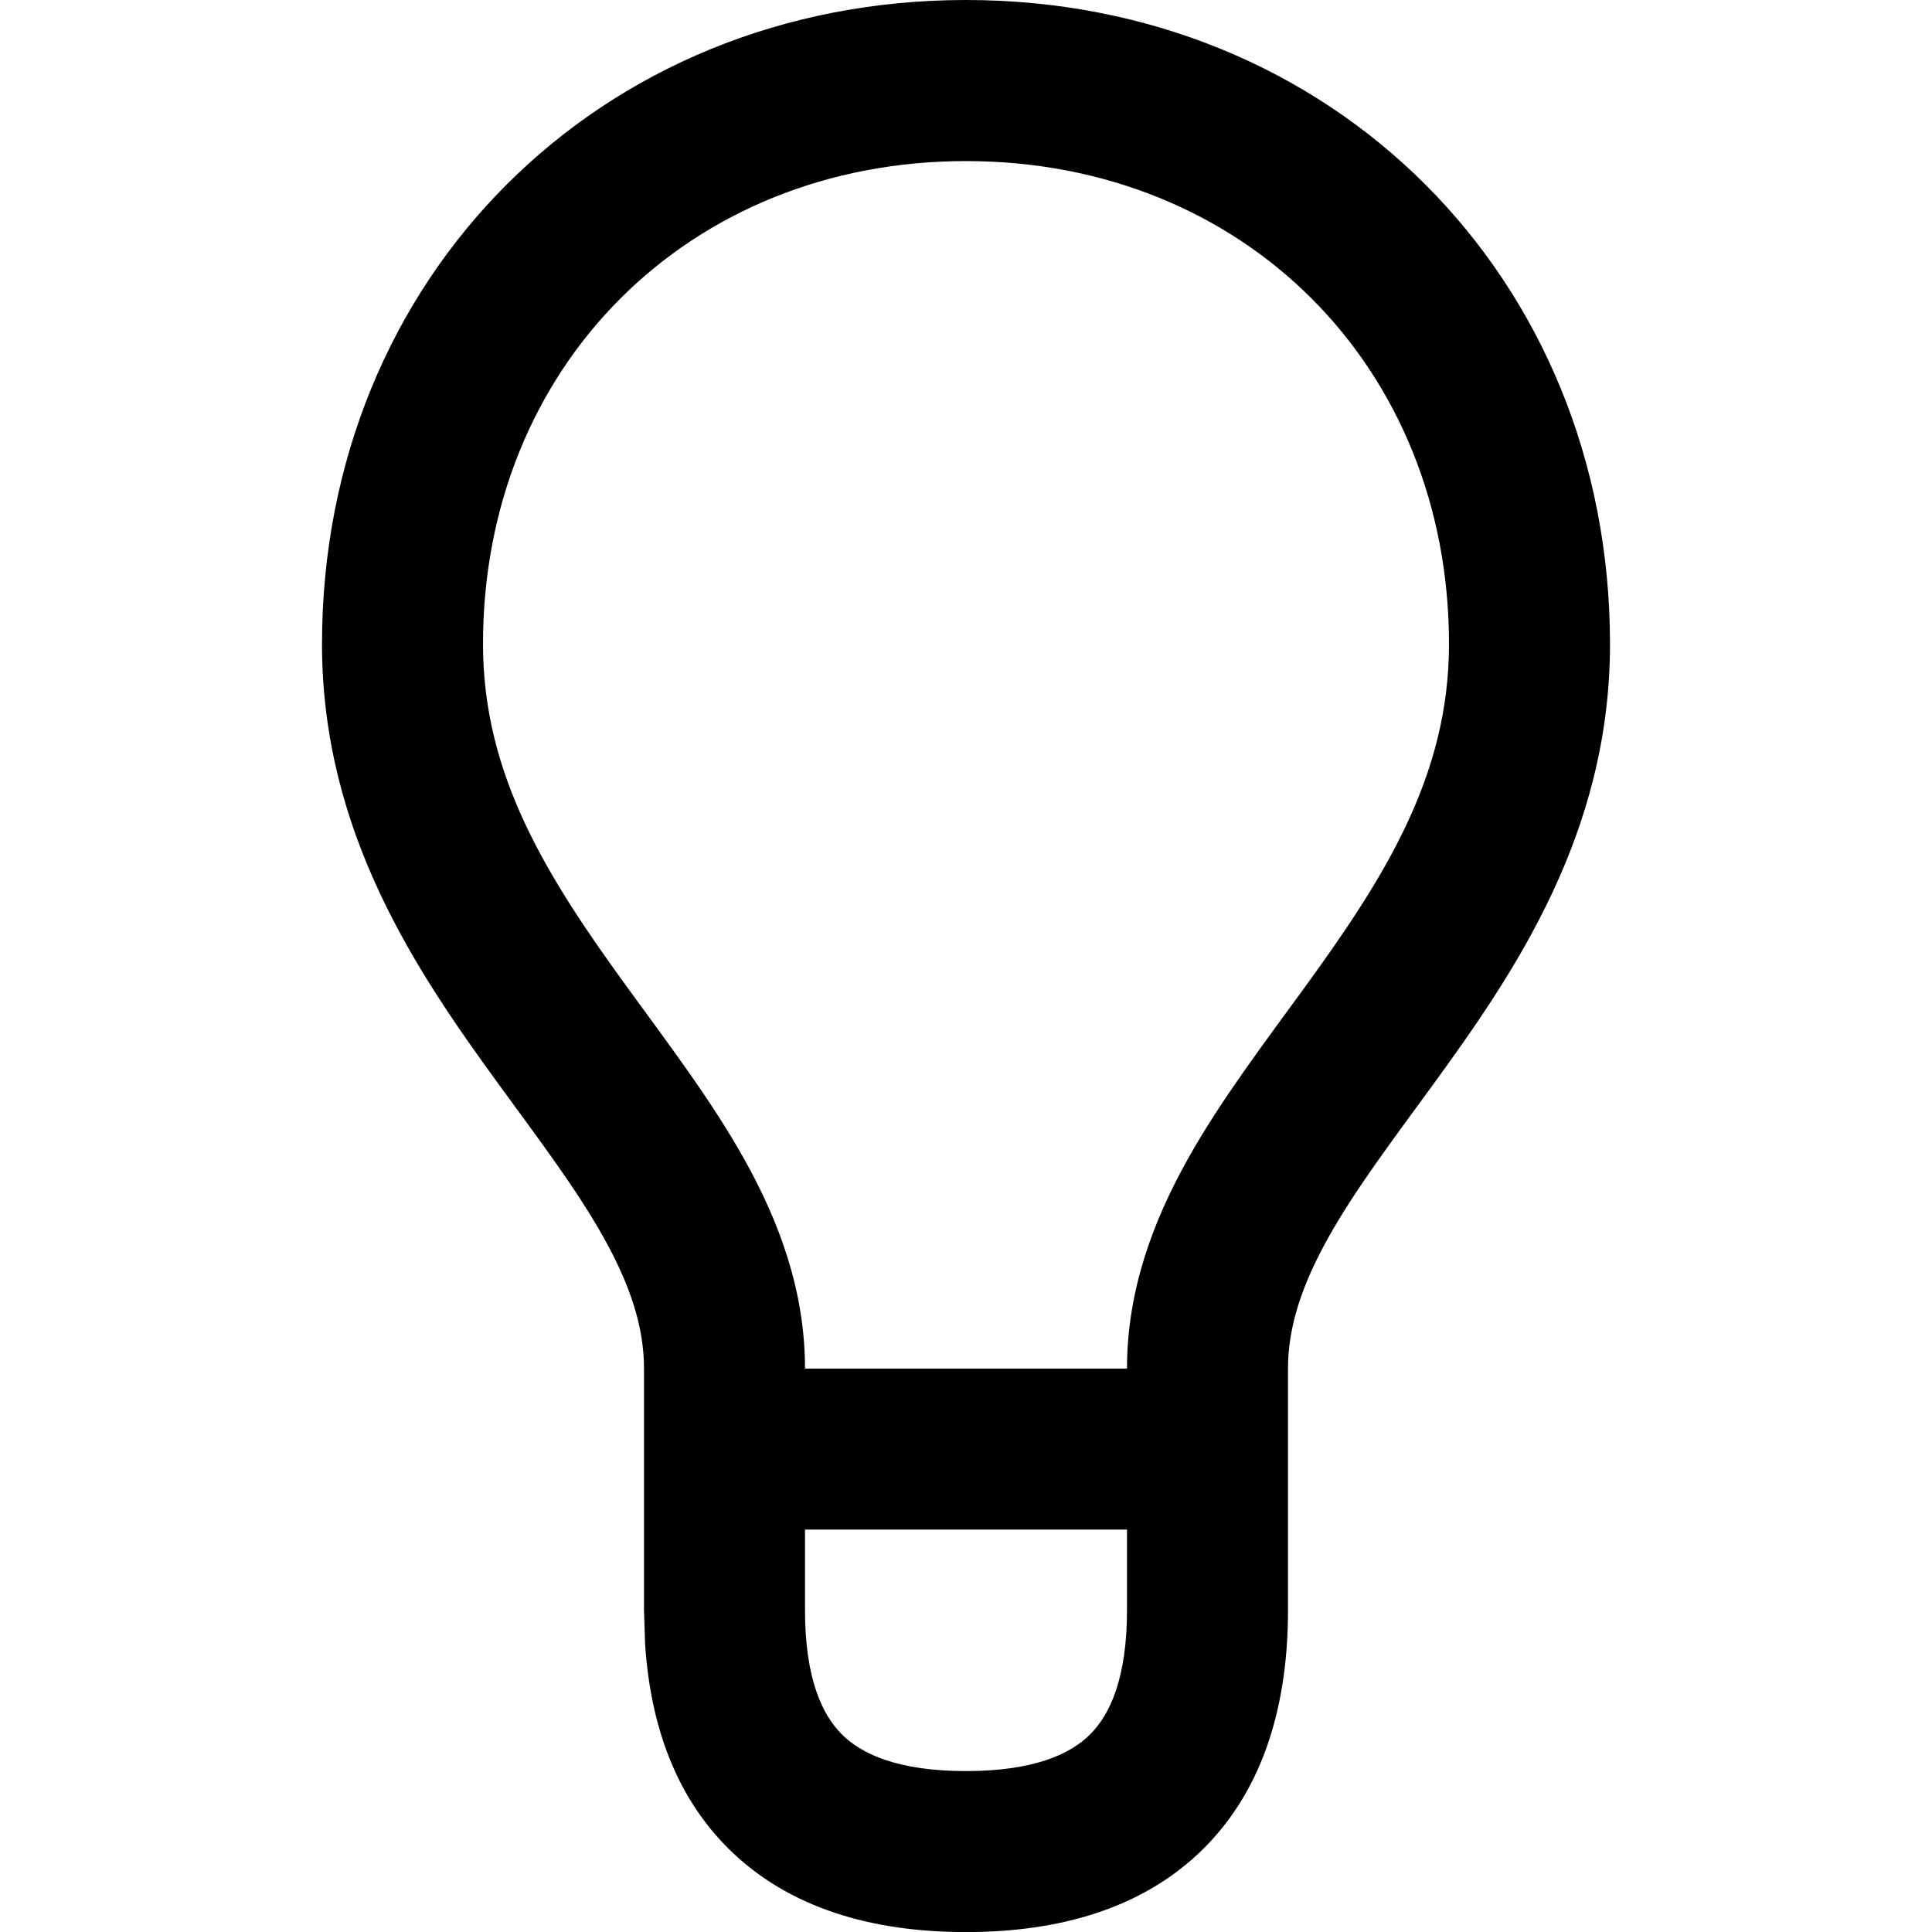 <svg width="24" height="24" viewBox="0 0 24 24" fill="none" xmlns="http://www.w3.org/2000/svg">
<path fill-rule="evenodd" clip-rule="evenodd" d="M12 0C16.552 0 20 3.448 20 8.001C20 10.354 18.81 12.087 17.809 13.464C17.286 14.182 16.836 14.774 16.498 15.379C16.171 15.966 16 16.482 16 17.001V20.001C16 21.155 15.71 22.204 14.957 22.958C14.203 23.711 13.154 24.001 12 24.001C10.846 24.001 9.797 23.711 9.043 22.958C8.383 22.299 8.079 21.412 8.014 20.428L8 20.001V17.001C8 16.482 7.829 15.966 7.502 15.379C7.164 14.774 6.714 14.182 6.191 13.464C5.19 12.087 4 10.354 4 8.001C4 3.448 7.448 0 12 0ZM10 20.001C10 20.846 10.211 21.298 10.457 21.544C10.703 21.79 11.155 22.001 12 22.001C12.845 22.001 13.297 21.79 13.543 21.544C13.789 21.298 14 20.846 14 20.001V19.001H10V20.001ZM12 2.001C8.552 2.001 6 4.553 6 8.001C6 9.648 6.81 10.915 7.809 12.288C8.286 12.945 8.836 13.666 9.248 14.404C9.67 15.161 10 16.02 10 17.001H14C14 16.02 14.33 15.161 14.752 14.404C15.164 13.666 15.714 12.945 16.191 12.288C17.19 10.915 18 9.648 18 8.001C18 4.553 15.448 2.001 12 2.001Z" fill="currentColor"/>
</svg>
